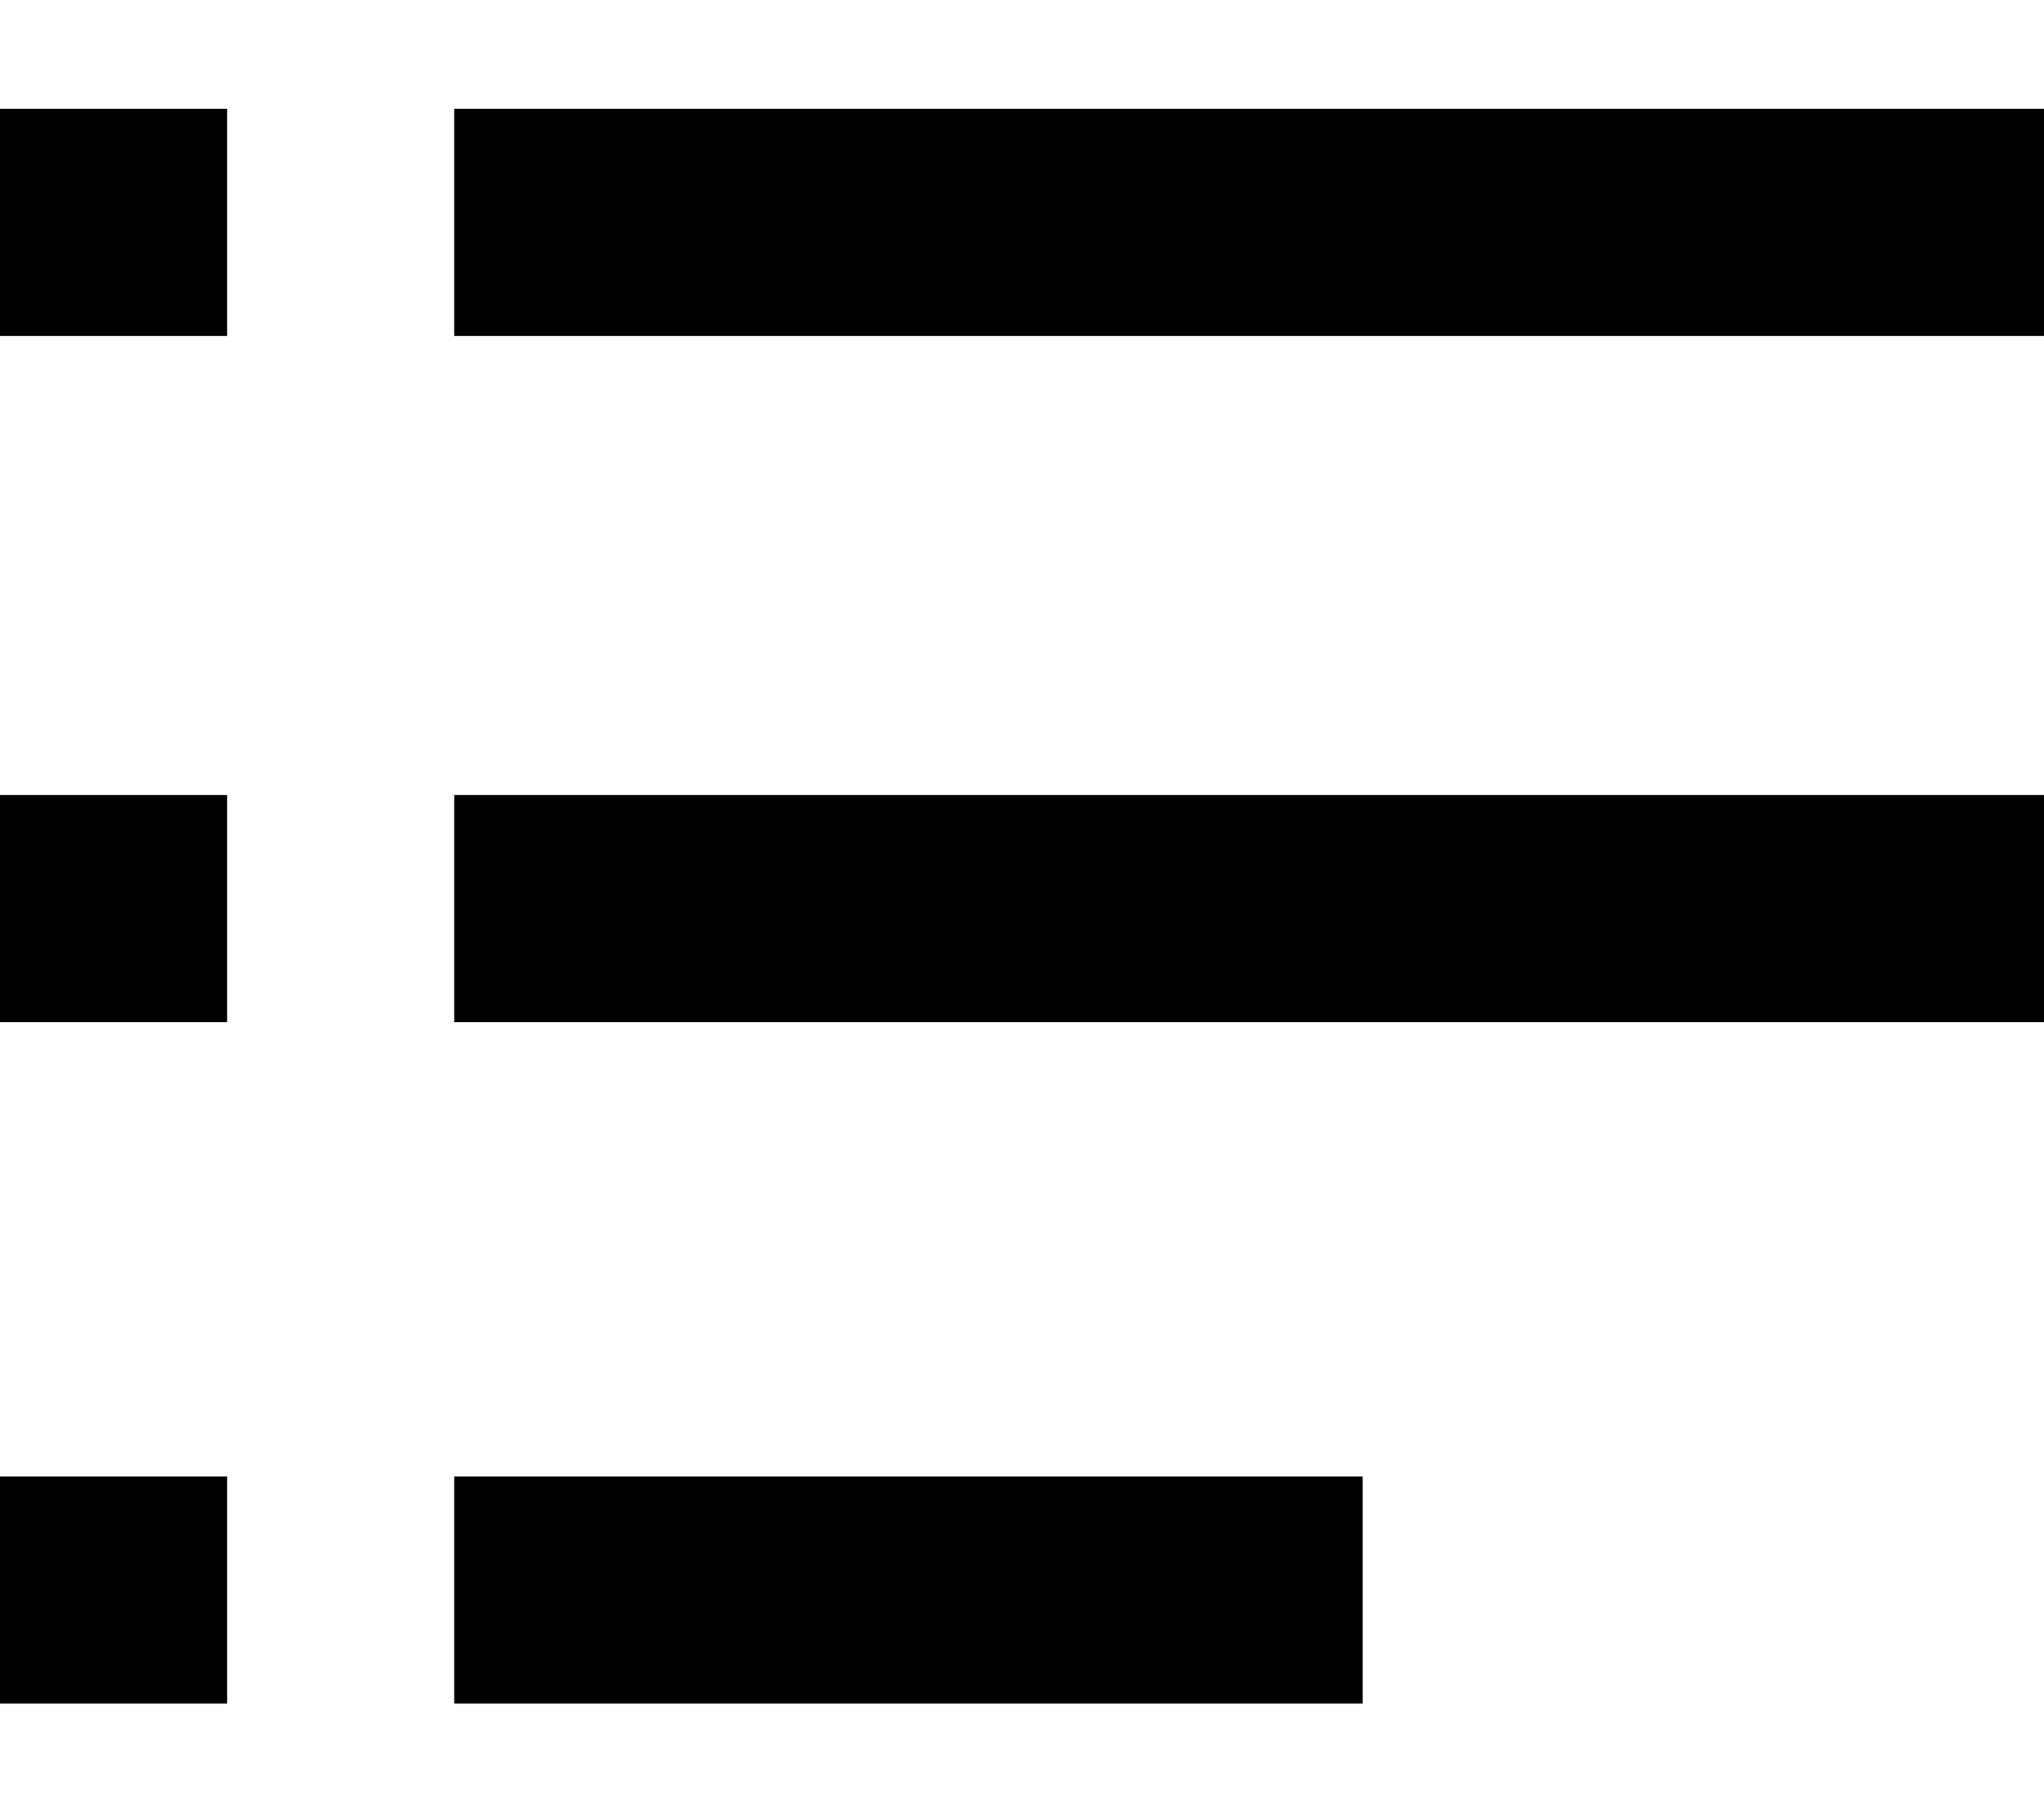 <!-- Generated by IcoMoon.io -->
<svg version="1.1" xmlns="http://www.w3.org/2000/svg" width="36" height="32" viewBox="0 0 36 32">
<title>list1</title>
<path d="M0 1.916h4v4h-4v-4z"></path>
<path d="M8 1.916h28v4h-28v-4z"></path>
<path d="M0 14h4v4h-4v-4z"></path>
<path d="M8 14h28v4h-28v-4z"></path>
<path d="M0 26h4v4h-4v-4z"></path>
<path d="M8 26h16v4h-16v-4z"></path>
</svg>
